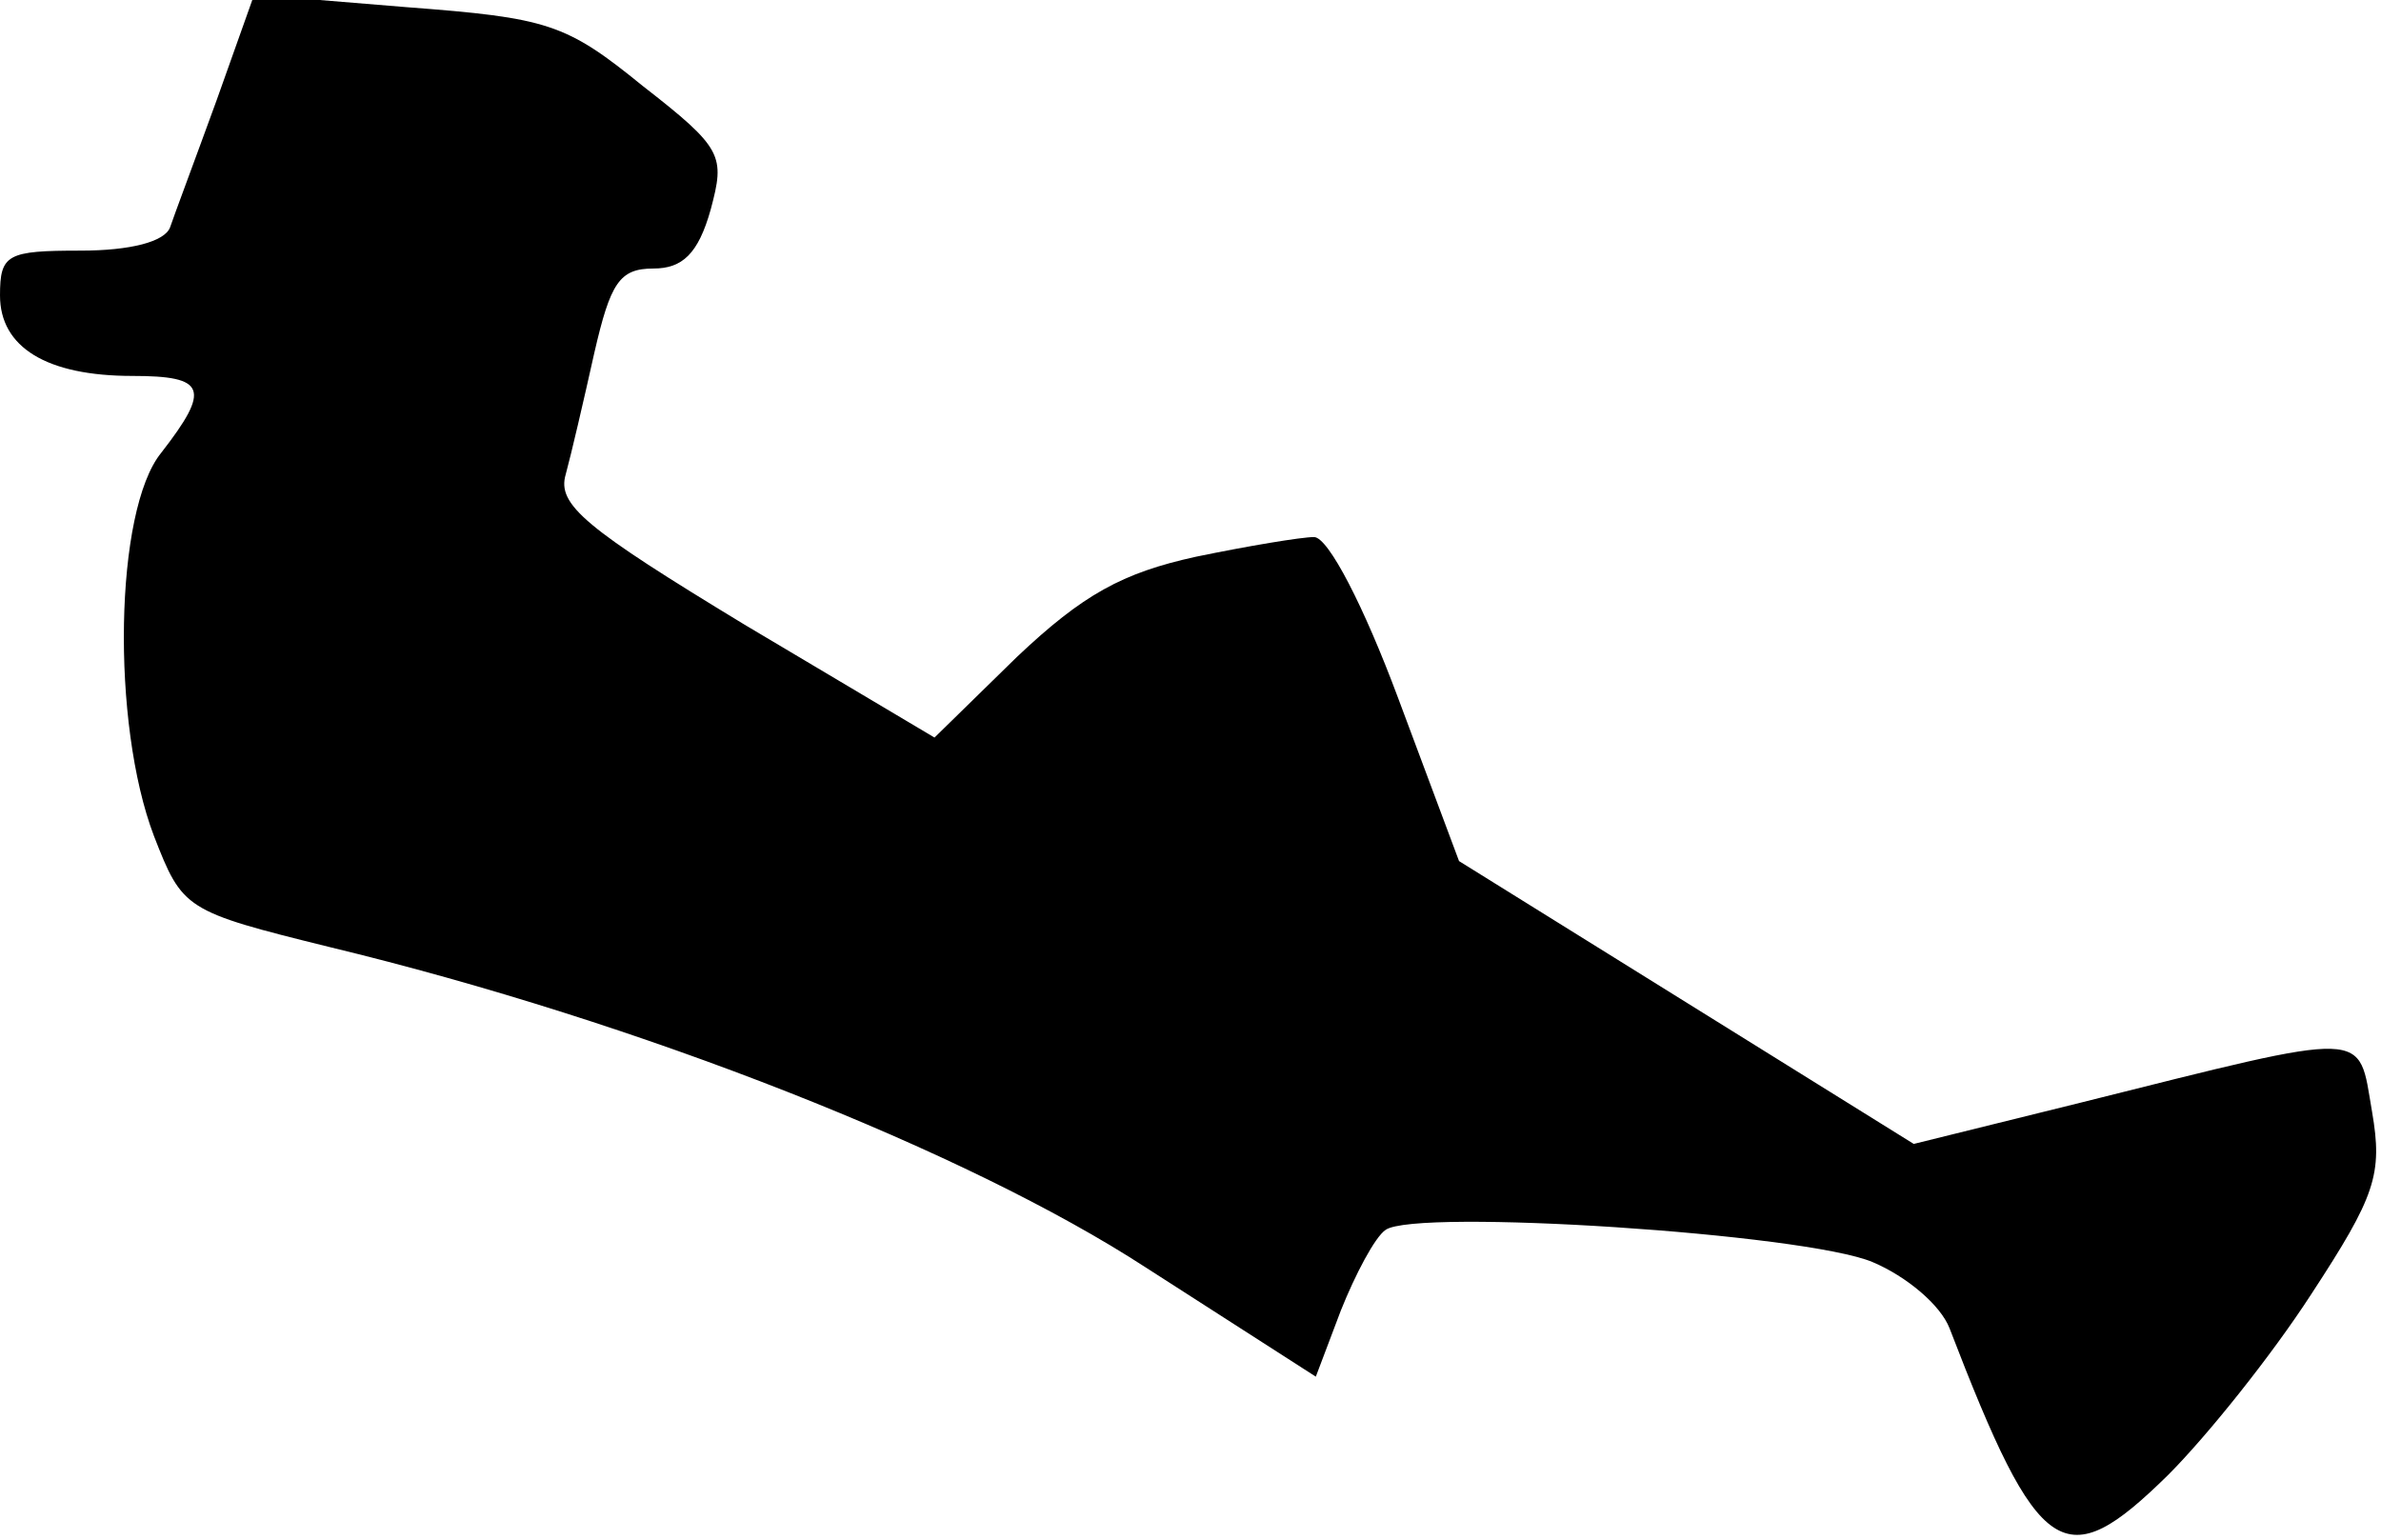 <?xml version="1.0" standalone="no"?>
<!DOCTYPE svg PUBLIC "-//W3C//DTD SVG 20010904//EN"
 "http://www.w3.org/TR/2001/REC-SVG-20010904/DTD/svg10.dtd">
<svg version="1.0" xmlns="http://www.w3.org/2000/svg"
 width="133pt" height="86pt" viewBox="0 0 133 86"
 preserveAspectRatio="xMidYMid meet">
<g transform="translate(0,86) scale(0.1,-0.1)"
fill="#000000" stroke="none">
<path fill="#000000" stroke="none" d="M121 804 c-12 -33 -24 -65 -26 -71 -3
-8 -22 -13 -50 -13 -41 0 -45 -2 -45 -25 0 -29 26 -45 74 -45 41 0 44 -7 16
-43 -26 -32 -28 -151 -4 -214 16 -41 17 -42 98 -62 174 -42 356 -114 456 -179
l95 -61 14 37 c8 20 19 41 25 45 17 12 234 -2 272 -18 19 -8 38 -24 43 -37 50
-130 64 -139 122 -82 22 22 58 67 80 101 36 55 40 67 34 102 -8 46 1 46 -163
5 l-93 -23 -127 79 -127 79 -34 91 c-19 51 -39 90 -47 90 -7 0 -37 -5 -66 -11
-41 -9 -63 -21 -100 -56 l-46 -45 -106 63 c-89 54 -105 67 -100 84 3 11 10 41
16 68 9 39 14 47 33 47 16 0 25 8 32 33 8 30 7 34 -38 69 -43 35 -53 38 -132
44 l-85 7 -21 -59z"/>
</g>
</svg>
